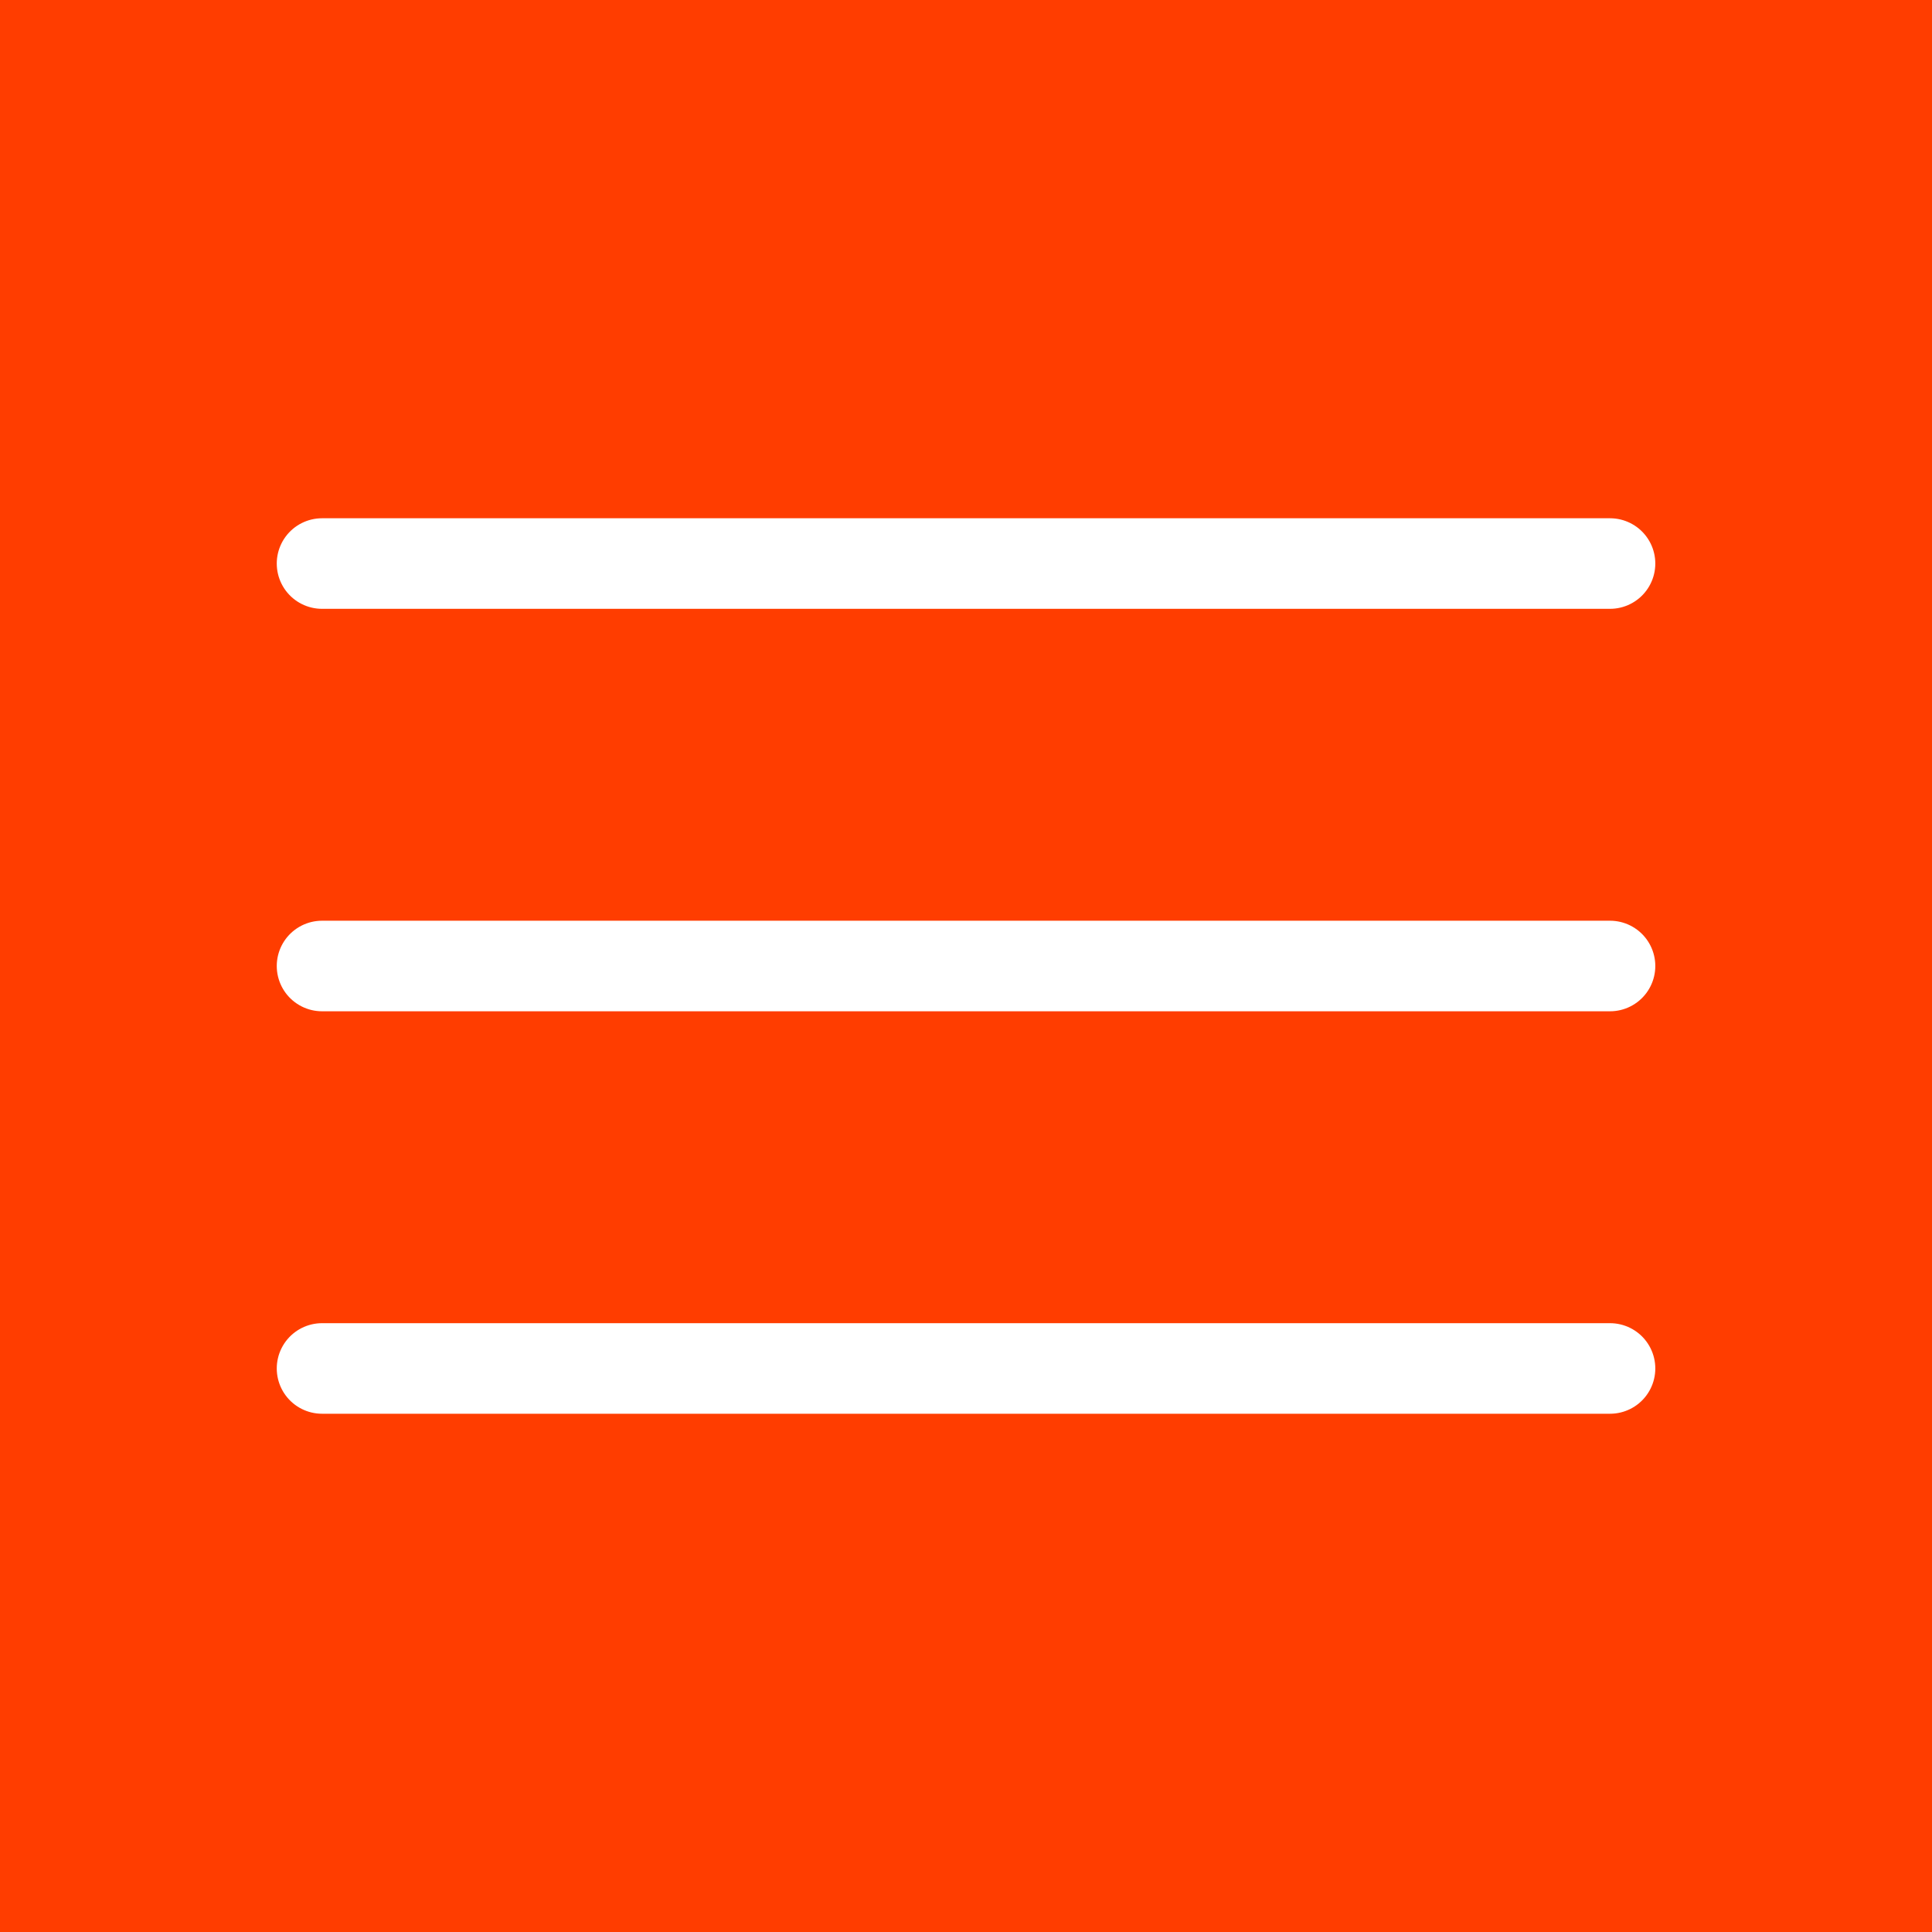 <svg width="32" height="32" viewBox="0 0 32 32" fill="none" xmlns="http://www.w3.org/2000/svg">
<rect width="32" height="32" fill="#FF3D00"/>
<path d="M26.667 9.334L5.334 9.334" stroke="white" stroke-width="1.5" stroke-linecap="round"/>
<path d="M26.667 16L5.334 16" stroke="white" stroke-width="1.5" stroke-linecap="round"/>
<path d="M26.667 22.666L5.334 22.666" stroke="white" stroke-width="1.5" stroke-linecap="round"/>
</svg>

